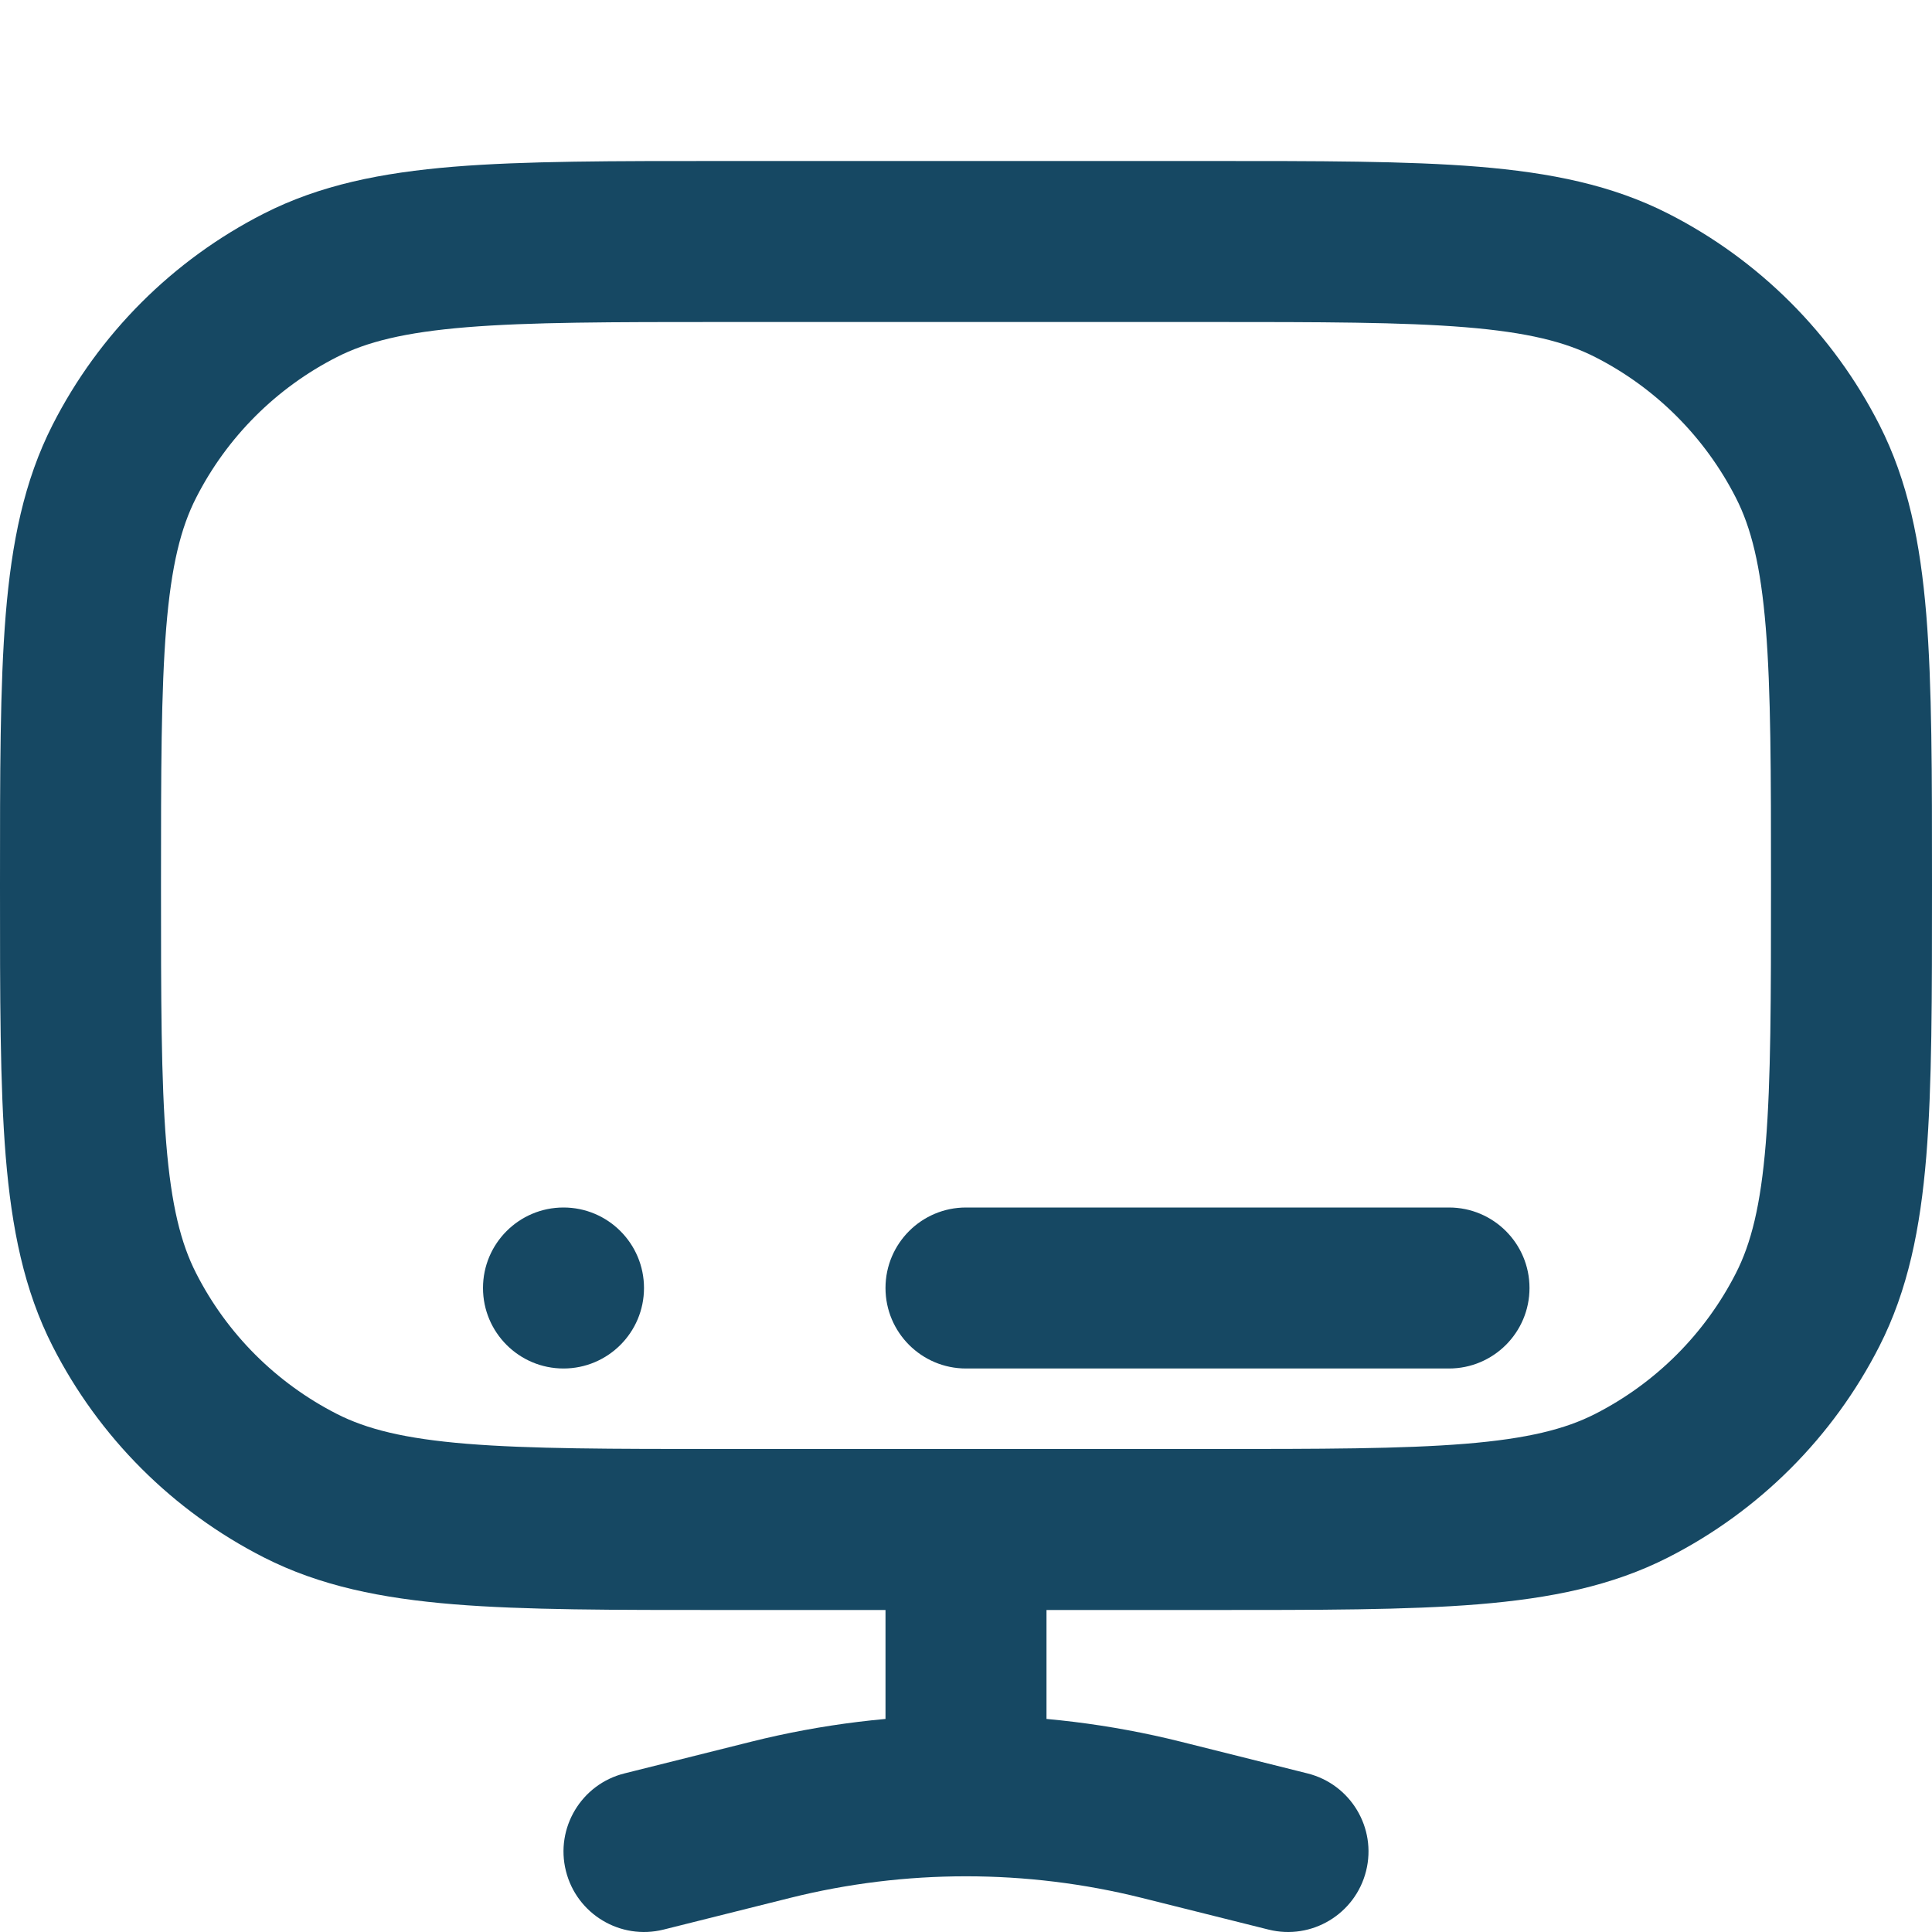 <svg width="24" height="24" viewBox="0 0 24 24" fill="none" xmlns="http://www.w3.org/2000/svg">
<path d="M3.73 18.455L4.184 17.564L3.73 18.455ZM1.545 16.27L2.436 15.816L1.545 16.27ZM22.455 16.27L21.564 15.816L22.455 16.27ZM20.27 18.455L19.816 17.564L20.27 18.455ZM20.27 3.545L19.816 4.436L20.27 3.545ZM22.455 5.73L21.564 6.184L22.455 5.73ZM3.73 3.545L4.184 4.436L3.73 3.545ZM1.545 5.73L2.436 6.184L1.545 5.73ZM7.757 22.03C7.222 22.164 6.896 22.707 7.03 23.242C7.164 23.778 7.707 24.104 8.243 23.97L7.757 22.03ZM9.575 22.606L9.332 21.636L9.575 22.606ZM14.425 22.606L14.668 21.636L14.425 22.606ZM15.758 23.97C16.293 24.104 16.836 23.778 16.97 23.242C17.104 22.707 16.778 22.164 16.242 22.03L15.758 23.97ZM13 19C13 18.448 12.552 18 12 18C11.448 18 11 18.448 11 19H13ZM12 15C11.448 15 11 15.448 11 16C11 16.552 11.448 17 12 17V15ZM18 17C18.552 17 19 16.552 19 16C19 15.448 18.552 15 18 15V17ZM12 22.308V23.308V22.308ZM9 4H15V2H9V4ZM15 18H9V20H15V18ZM9 18C7.583 18 6.581 17.999 5.797 17.935C5.026 17.872 4.554 17.753 4.184 17.564L3.276 19.346C3.975 19.702 4.739 19.855 5.635 19.929C6.519 20.001 7.616 20 9 20V18ZM0 11C0 12.384 -0.001 13.482 0.071 14.365C0.145 15.261 0.298 16.025 0.654 16.724L2.436 15.816C2.247 15.446 2.128 14.975 2.065 14.203C2.001 13.419 2 12.417 2 11H0ZM4.184 17.564C3.431 17.18 2.819 16.569 2.436 15.816L0.654 16.724C1.229 17.853 2.147 18.771 3.276 19.346L4.184 17.564ZM22 11C22 12.417 21.999 13.419 21.935 14.203C21.872 14.975 21.753 15.446 21.564 15.816L23.346 16.724C23.702 16.025 23.855 15.261 23.929 14.365C24.001 13.482 24 12.384 24 11H22ZM15 20C16.384 20 17.482 20.001 18.365 19.929C19.261 19.855 20.025 19.702 20.724 19.346L19.816 17.564C19.446 17.753 18.974 17.872 18.203 17.935C17.419 17.999 16.417 18 15 18V20ZM21.564 15.816C21.18 16.569 20.569 17.18 19.816 17.564L20.724 19.346C21.853 18.771 22.771 17.853 23.346 16.724L21.564 15.816ZM15 4C16.417 4 17.419 4.001 18.203 4.065C18.974 4.128 19.446 4.247 19.816 4.436L20.724 2.654C20.025 2.298 19.261 2.145 18.365 2.071C17.482 1.999 16.384 2 15 2V4ZM24 11C24 9.616 24.001 8.519 23.929 7.635C23.855 6.739 23.702 5.975 23.346 5.276L21.564 6.184C21.753 6.554 21.872 7.026 21.935 7.797C21.999 8.581 22 9.583 22 11H24ZM19.816 4.436C20.569 4.819 21.18 5.431 21.564 6.184L23.346 5.276C22.771 4.147 21.853 3.229 20.724 2.654L19.816 4.436ZM9 2C7.616 2 6.519 1.999 5.635 2.071C4.739 2.145 3.975 2.298 3.276 2.654L4.184 4.436C4.554 4.247 5.026 4.128 5.797 4.065C6.581 4.001 7.583 4 9 4V2ZM2 11C2 9.583 2.001 8.581 2.065 7.797C2.128 7.026 2.247 6.554 2.436 6.184L0.654 5.276C0.298 5.975 0.145 6.739 0.071 7.635C-0.001 8.519 0 9.616 0 11H2ZM3.276 2.654C2.147 3.229 1.229 4.147 0.654 5.276L2.436 6.184C2.819 5.431 3.431 4.819 4.184 4.436L3.276 2.654ZM8.243 23.97L9.817 23.576L9.332 21.636L7.757 22.03L8.243 23.97ZM14.183 23.576L15.758 23.97L16.242 22.03L14.668 21.636L14.183 23.576ZM13 22V19H11V22H13ZM12 17L18 17V15L12 15V17ZM9.817 23.576C10.534 23.397 11.267 23.308 12 23.308V21.308C11.104 21.308 10.208 21.417 9.332 21.636L9.817 23.576ZM12 23.308C12.733 23.308 13.466 23.397 14.183 23.576L14.668 21.636C13.792 21.417 12.896 21.308 12 21.308V23.308ZM11 22V22.308H13V22H11Z" fill="#164863"/>
<path d="M8 16C8 16.552 7.552 17 7 17C6.448 17 6 16.552 6 16C6 15.448 6.448 15 7 15C7.552 15 8 15.448 8 16Z" fill="#164863"/>
</svg>
